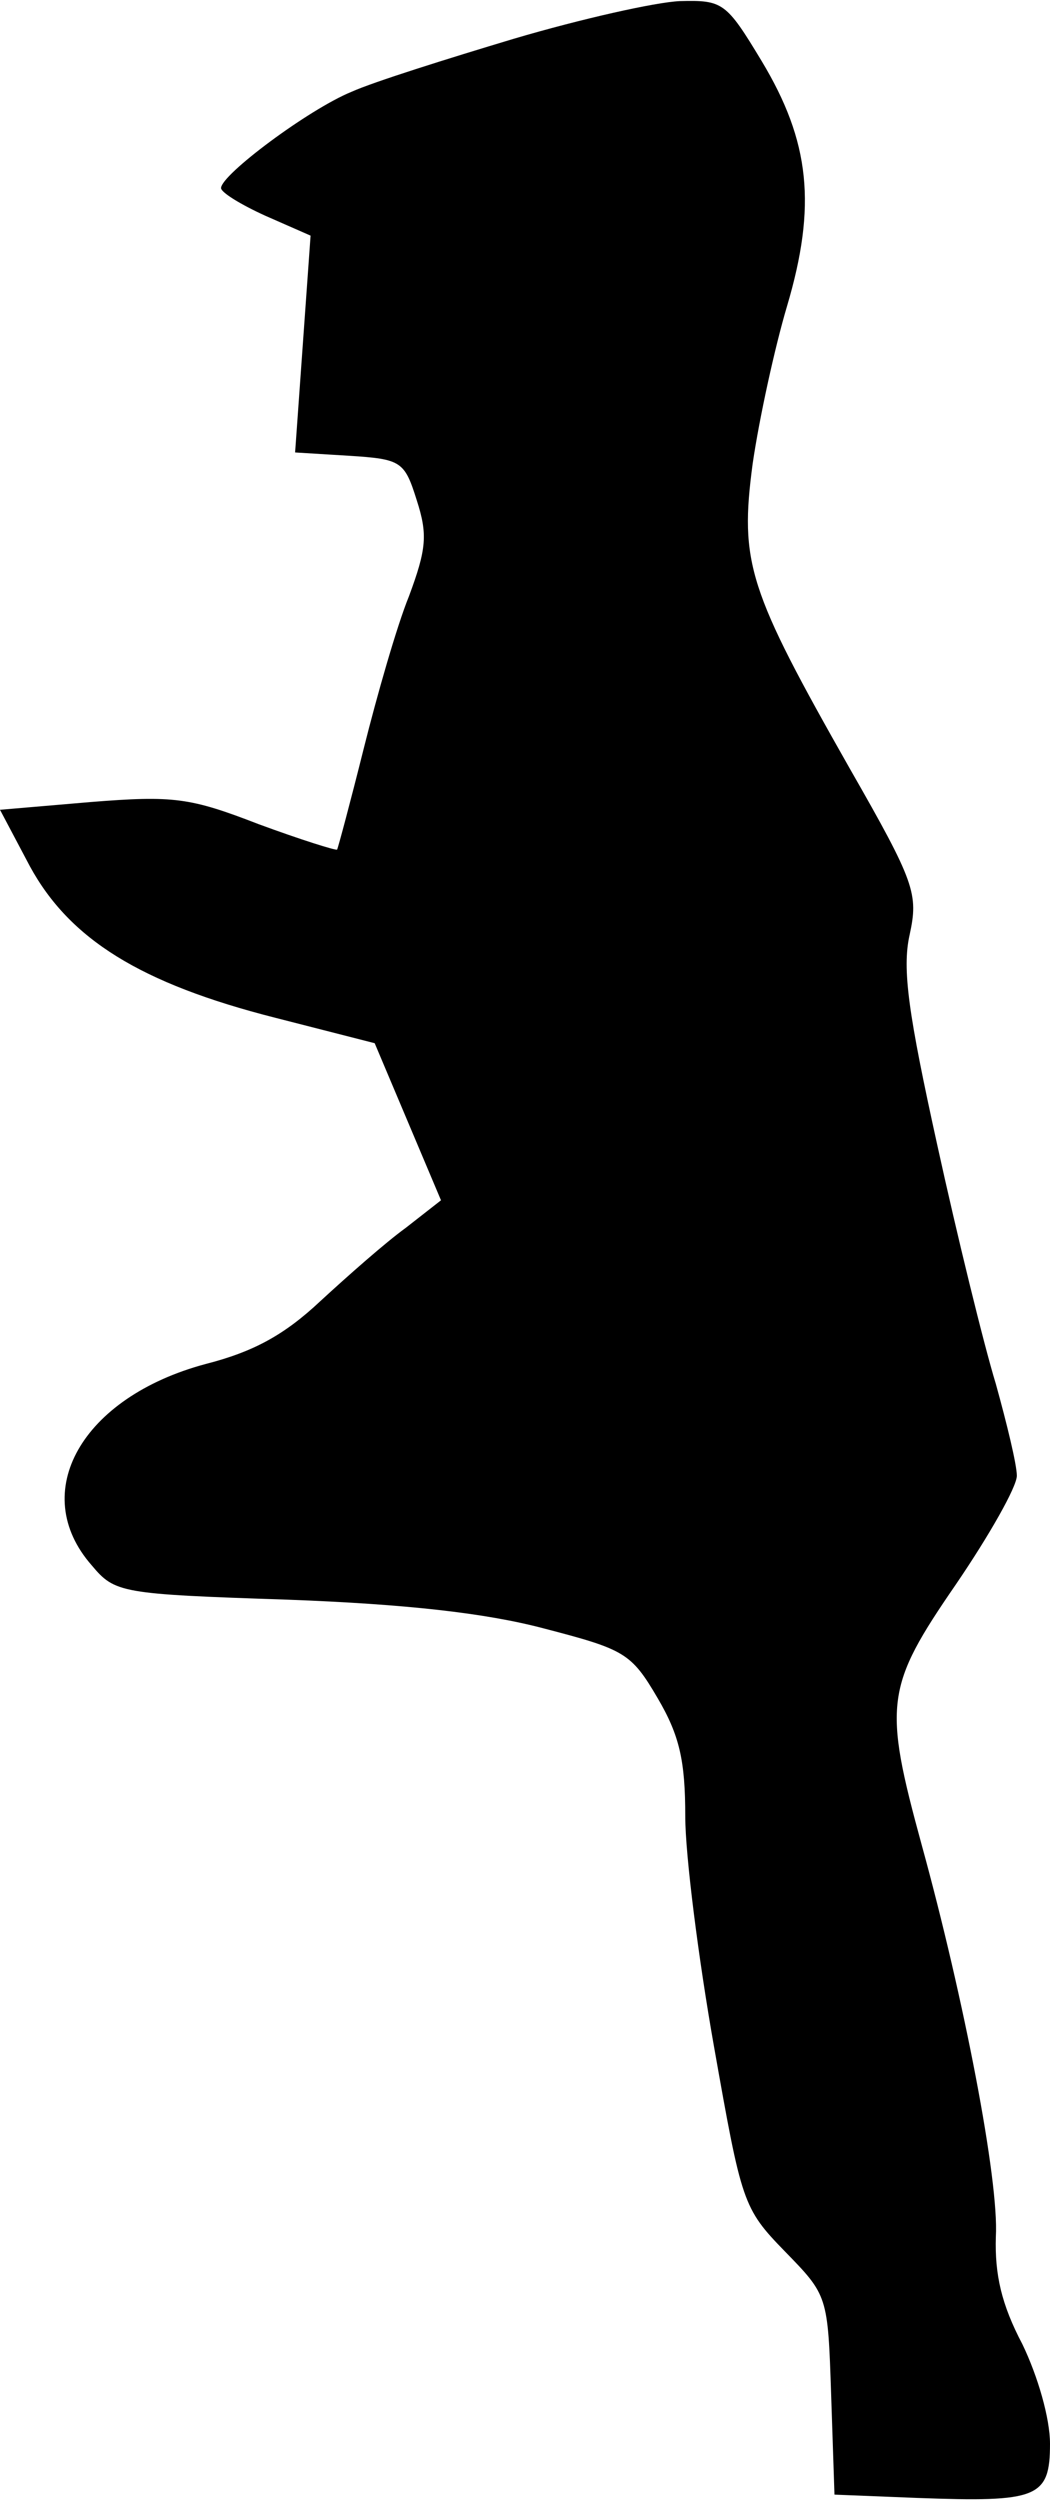 <?xml version="1.0" standalone="no"?>
<!DOCTYPE svg PUBLIC "-//W3C//DTD SVG 20010904//EN"
 "http://www.w3.org/TR/2001/REC-SVG-20010904/DTD/svg10.dtd">
<svg version="1.0" xmlns="http://www.w3.org/2000/svg"
 width="95pt" height="226pt" viewBox="0 0 95 226"
 preserveAspectRatio="xMidYMid meet">
<g transform="translate(0,226) scale(0.1,-0.1)"
fill="#000000" stroke="none">
<path fill="#000000" stroke="none" d="M465 2225 c-60 -18 -127 -39 -147 -48
-39 -16 -118 -75 -118 -87 0 -4 18 -15 40 -25 l41 -18 -7 -98 -7 -98 49 -3
c47 -3 50 -5 61 -40 10 -31 9 -44 -7 -87 -11 -27 -29 -90 -41 -138 -12 -48
-23 -89 -24 -91 -1 -1 -33 9 -71 23 -62 24 -77 26 -152 20 l-82 -7 27 -51 c36
-66 100 -106 222 -137 l90 -23 30 -71 30 -71 -32 -25 c-18 -13 -52 -43 -77
-66 -33 -31 -61 -46 -104 -57 -112 -30 -161 -116 -103 -182 21 -25 26 -26 177
-31 107 -4 179 -12 232 -26 73 -19 79 -22 103 -63 20 -34 25 -57 25 -107 0
-35 12 -129 26 -208 25 -141 26 -146 64 -185 39 -40 39 -40 42 -130 l3 -90 75
-3 c109 -4 120 0 120 49 0 23 -11 61 -25 90 -19 36 -25 63 -24 97 3 51 -29
216 -67 354 -35 128 -33 143 31 236 30 44 55 88 55 98 0 10 -9 47 -19 83 -11
36 -35 134 -53 216 -26 118 -32 159 -25 190 8 37 5 47 -54 150 -92 162 -100
186 -88 276 6 41 20 105 31 142 27 91 21 149 -23 222 -32 53 -35 55 -74 54
-22 -1 -89 -16 -150 -34z"/>
</g>
</svg>
